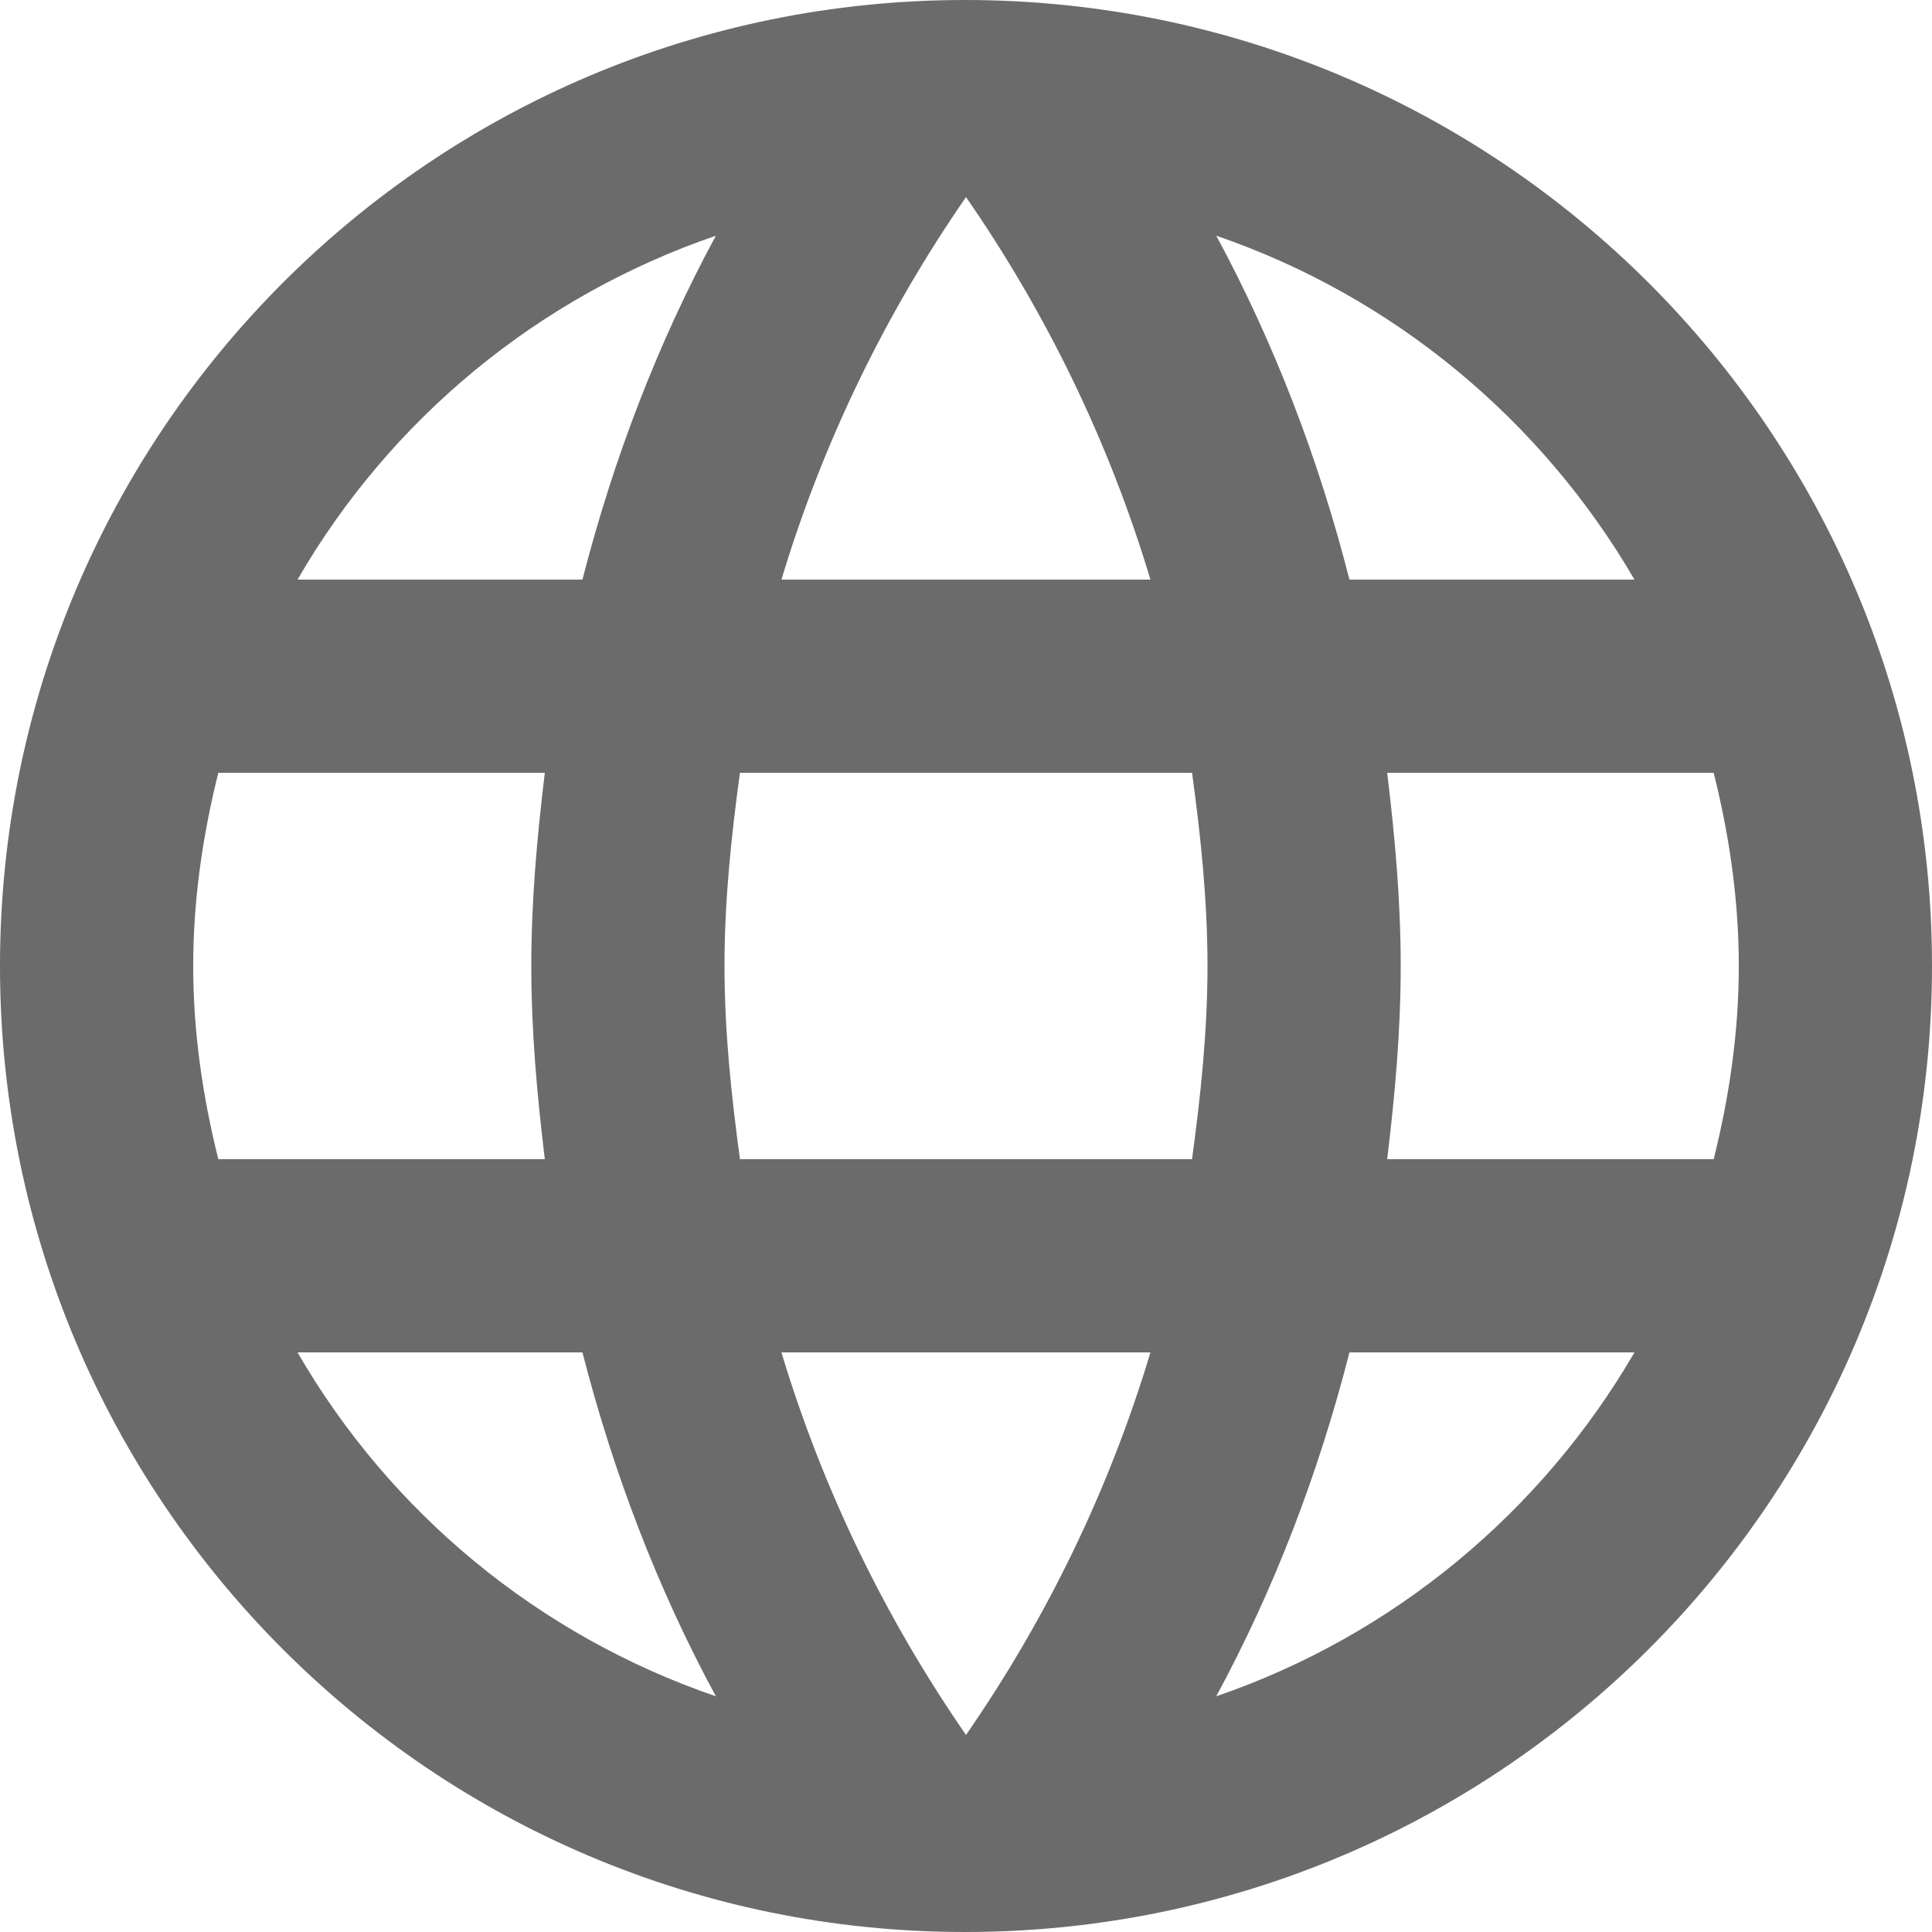 <svg width="15" height="15" viewBox="0 0 15 15" fill="none" xmlns="http://www.w3.org/2000/svg">
<path fill-rule="evenodd" clip-rule="evenodd" d="M0 7.5C0 3.36 3.353 0 7.492 0C11.64 0 15 3.36 15 7.5C15 11.64 11.64 15 7.492 15C3.353 15 0 11.64 0 7.5ZM10.477 4.5H12.69C11.97 3.263 10.822 2.303 9.443 1.83C9.893 2.663 10.238 3.562 10.477 4.5ZM7.5 1.53C8.123 2.43 8.61 3.428 8.932 4.5H6.067C6.39 3.428 6.878 2.43 7.5 1.53ZM1.5 7.5C1.5 8.018 1.575 8.52 1.695 9H4.23C4.17 8.505 4.125 8.01 4.125 7.5C4.125 6.99 4.17 6.495 4.23 6H1.695C1.575 6.48 1.5 6.982 1.5 7.5ZM2.31 10.5H4.522C4.763 11.438 5.107 12.338 5.558 13.17C4.178 12.697 3.03 11.745 2.31 10.5ZM2.31 4.5H4.522C4.763 3.562 5.107 2.663 5.558 1.83C4.178 2.303 3.03 3.255 2.31 4.5ZM7.5 13.47C6.878 12.57 6.39 11.572 6.067 10.5H8.932C8.61 11.572 8.123 12.57 7.5 13.47ZM5.625 7.5C5.625 8.01 5.678 8.505 5.745 9H9.255C9.322 8.505 9.375 8.01 9.375 7.5C9.375 6.99 9.322 6.487 9.255 6H5.745C5.678 6.487 5.625 6.99 5.625 7.5ZM9.443 13.17C9.893 12.338 10.238 11.438 10.477 10.5H12.69C11.97 11.738 10.822 12.697 9.443 13.17ZM10.875 7.5C10.875 8.01 10.83 8.505 10.77 9H13.305C13.425 8.52 13.5 8.018 13.5 7.5C13.5 6.982 13.425 6.48 13.305 6H10.77C10.83 6.495 10.875 6.99 10.875 7.5Z" fill="#6B6B6B"/>
</svg>
